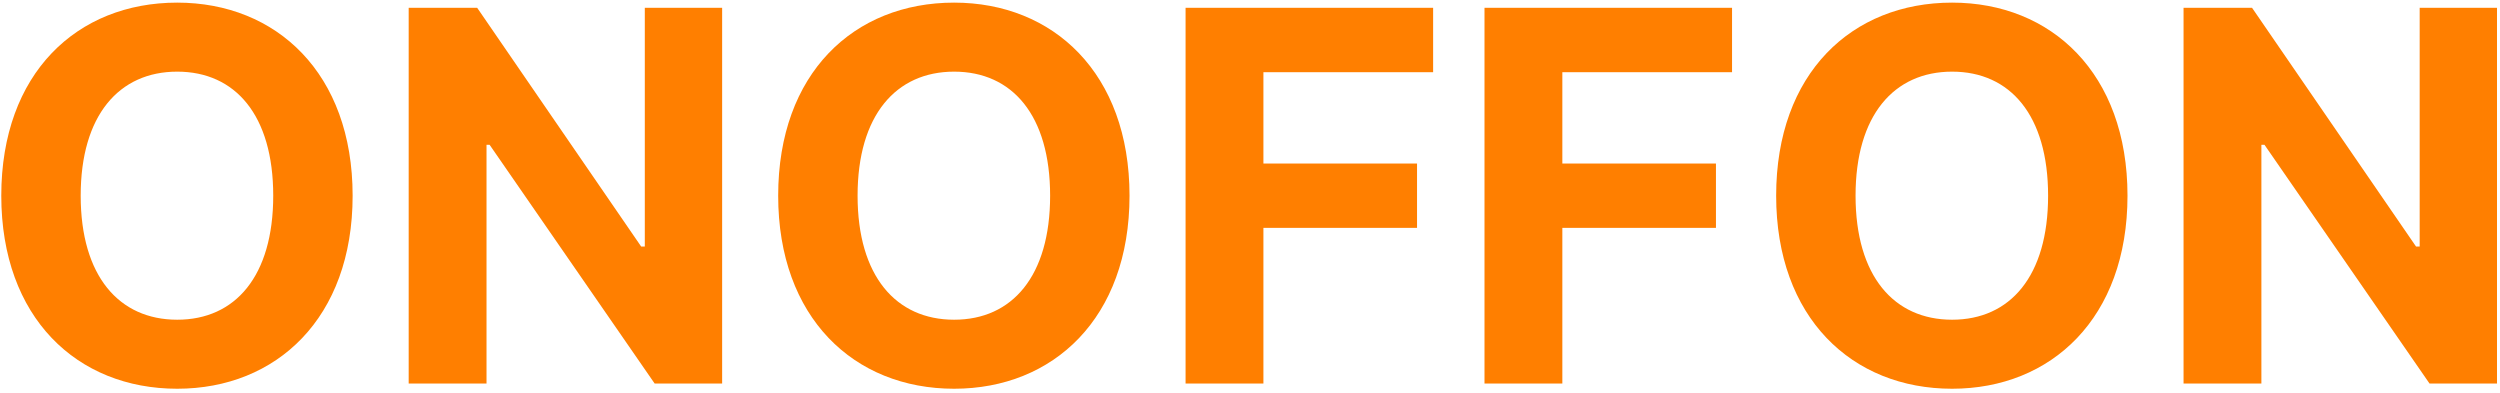 <svg width="541" height="85" viewBox="0 0 541 85" fill="none" xmlns="http://www.w3.org/2000/svg">
<path d="M76.309 42.346C76.309 68.85 59.8 84.123 38.35 84.123C16.675 84.123 0.278 68.737 0.278 42.346C0.278 15.842 16.675 0.568 38.35 0.568C59.8 0.568 76.309 15.842 76.309 42.346ZM59.126 42.346C59.126 24.939 50.928 15.505 38.35 15.505C25.771 15.505 17.461 24.939 17.461 42.346C17.461 59.753 25.771 69.186 38.35 69.186C50.928 69.186 59.126 59.753 59.126 42.346ZM156.27 1.691V83H141.67L105.957 31.34H105.283V83H88.438V1.691H103.262L138.75 53.352H139.536V1.691H156.27ZM244.429 42.346C244.429 68.85 227.92 84.123 206.47 84.123C184.795 84.123 168.398 68.737 168.398 42.346C168.398 15.842 184.795 0.568 206.47 0.568C227.92 0.568 244.429 15.842 244.429 42.346ZM227.246 42.346C227.246 24.939 219.048 15.505 206.47 15.505C193.892 15.505 185.581 24.939 185.581 42.346C185.581 59.753 193.892 69.186 206.47 69.186C219.048 69.186 227.246 59.753 227.246 42.346ZM256.558 83V1.691H310.127V15.617H273.403V35.383H306.646V49.309H273.403V83H256.558ZM321.245 83V1.691H374.814V15.617H338.091V35.383H371.333V49.309H338.091V83H321.245ZM460.391 42.346C460.391 68.85 443.882 84.123 422.432 84.123C400.757 84.123 384.36 68.737 384.36 42.346C384.36 15.842 400.757 0.568 422.432 0.568C443.882 0.568 460.391 15.842 460.391 42.346ZM443.208 42.346C443.208 24.939 435.01 15.505 422.432 15.505C409.854 15.505 401.543 24.939 401.543 42.346C401.543 59.753 409.854 69.186 422.432 69.186C435.01 69.186 443.208 59.753 443.208 42.346ZM540.352 1.691V83H525.752L490.039 31.34H489.365V83H472.52V1.691H487.344L522.832 53.352H523.618V1.691H540.352Z" fill="#FF7F00"/>
</svg>

